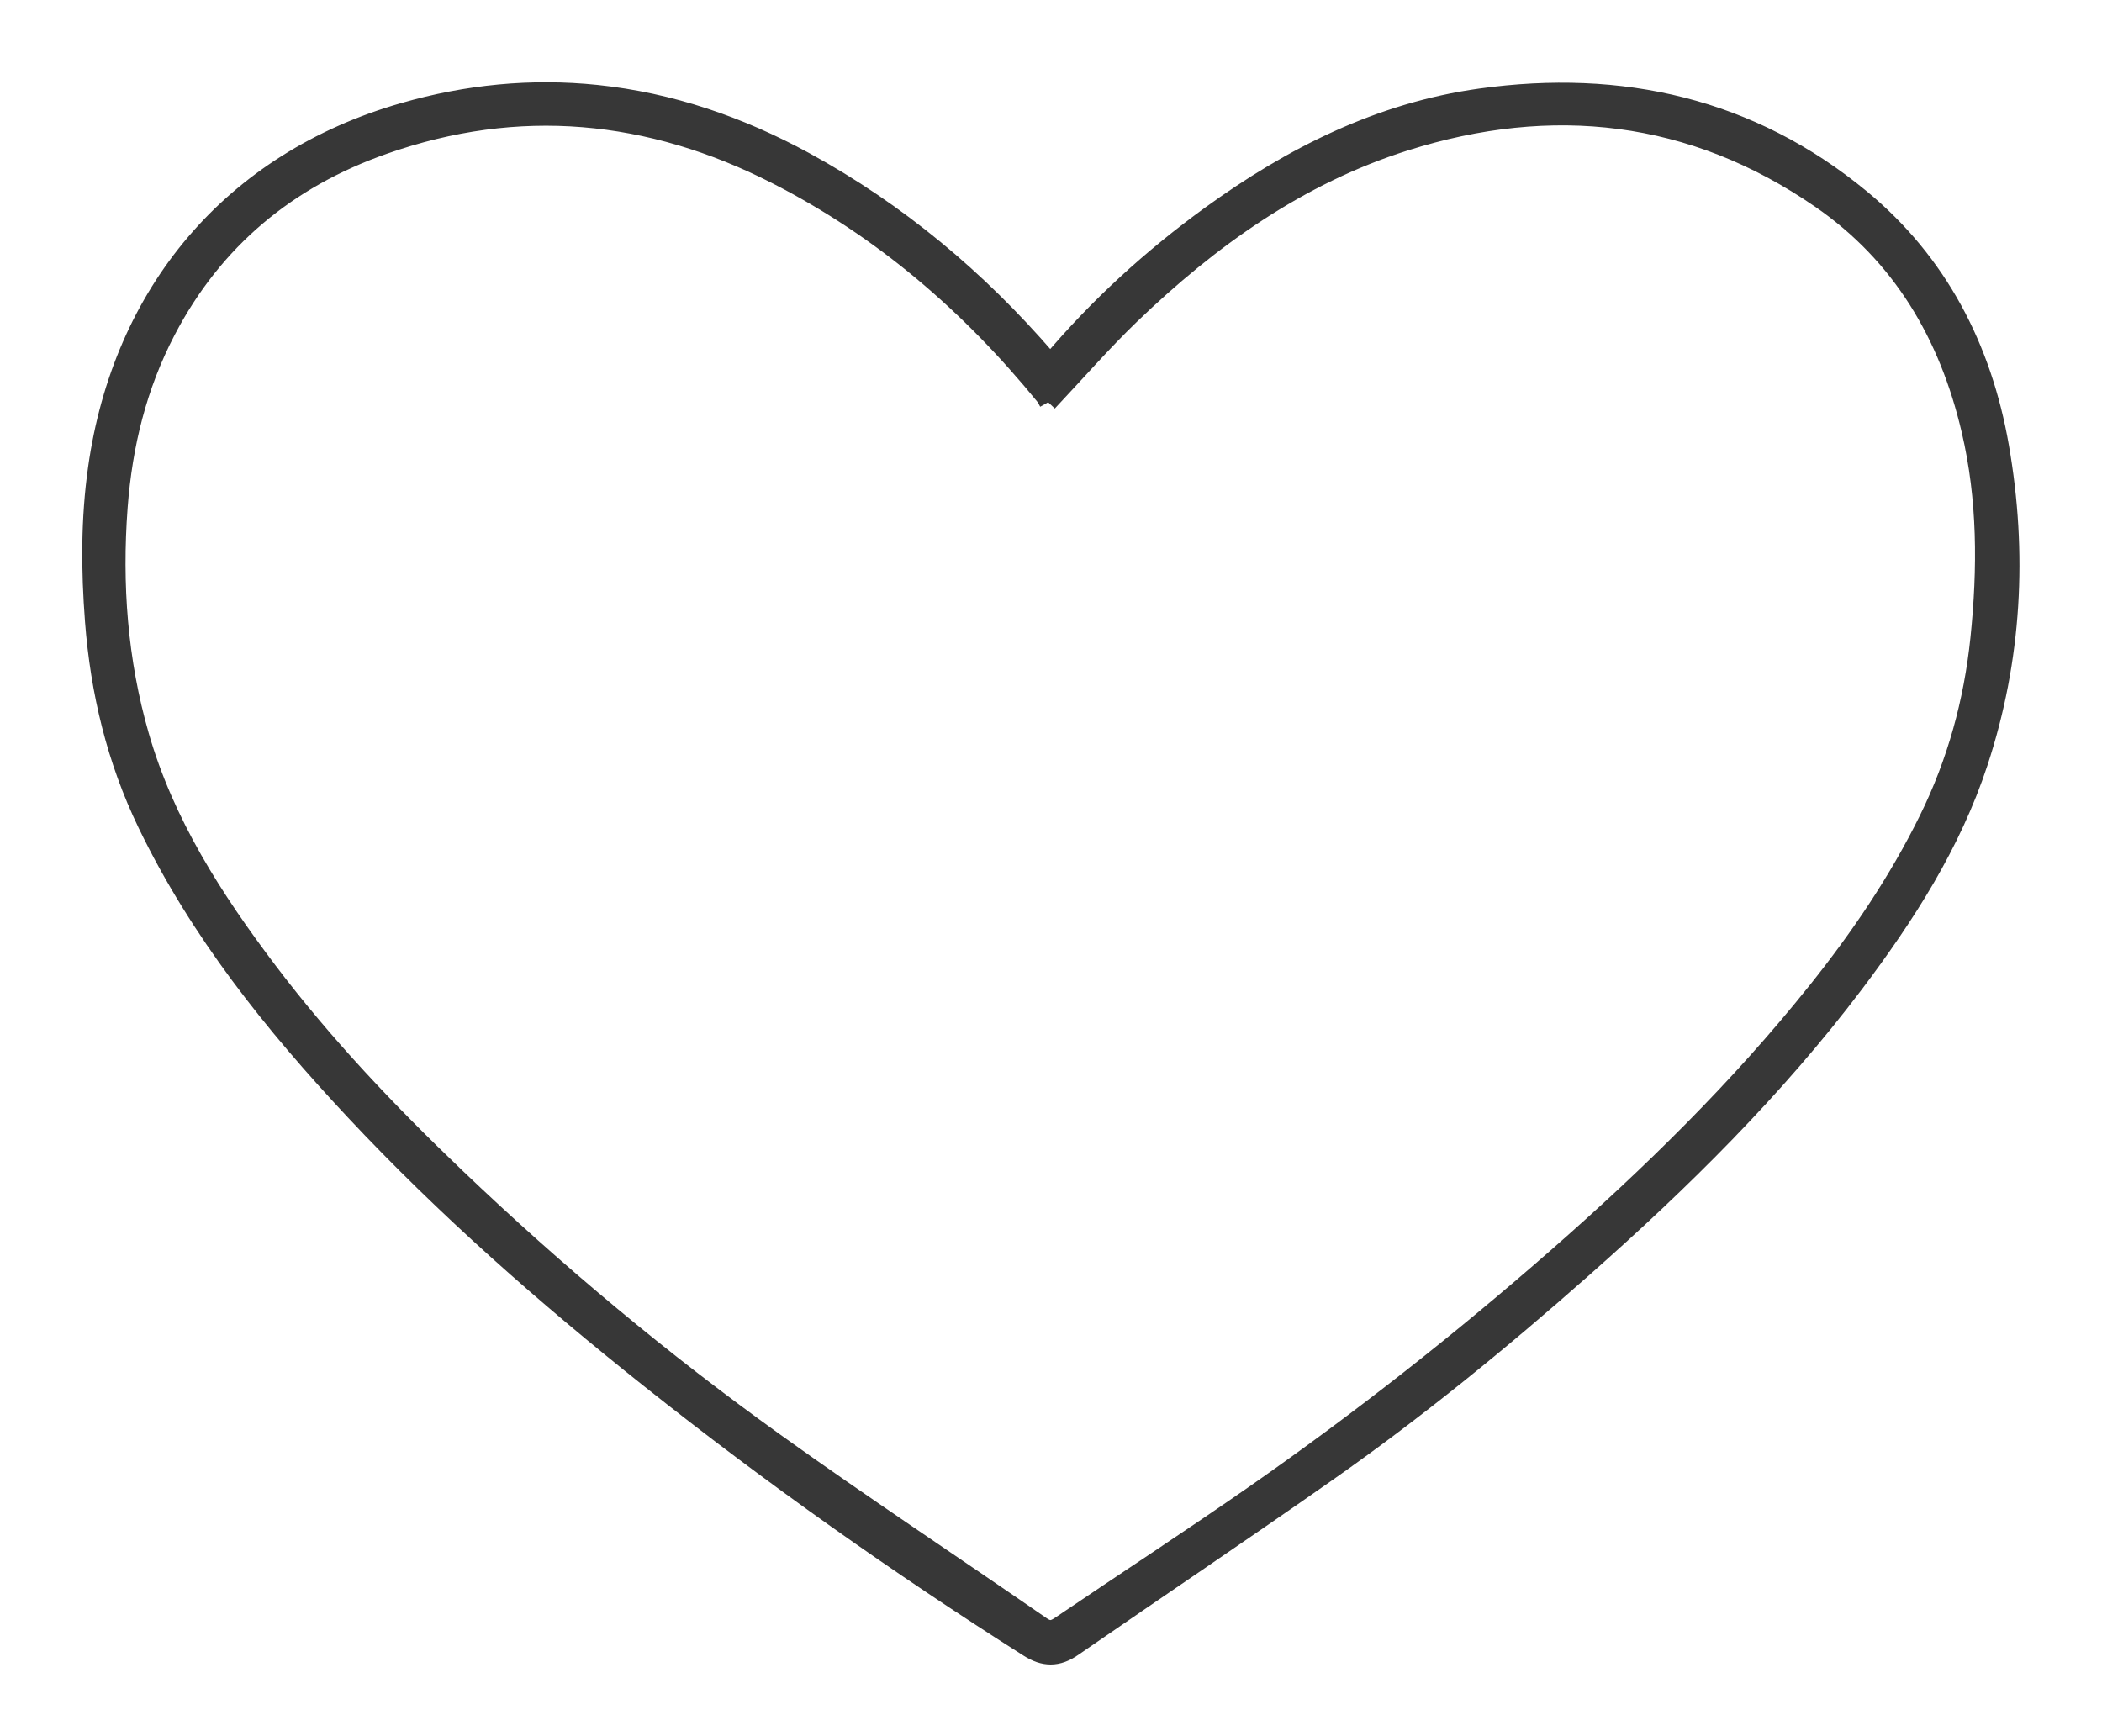 <?xml version="1.0" encoding="UTF-8"?>
<svg xmlns="http://www.w3.org/2000/svg" xmlns:xlink="http://www.w3.org/1999/xlink" width="23px" height="19px" viewBox="0 0 23 19" version="1.1">
    <!-- Generator: Sketch 45.2 (43514) - http://www.bohemiancoding.com/sketch -->
    <title>Heart Icon</title>
    <desc>Created with Sketch.</desc>
    <defs/>
    <g id="Landing-Page---Hotel" stroke="none" stroke-width="1" fill="none" fill-rule="evenodd">
        <g id="Hotel-Landing-Page---Hotel-Note" transform="translate(-999, -831)" stroke="#373737" stroke-width="0.2" fill="#373737">
            <g id="Heart-Icon" transform="translate(1000, 832)">
                <path d="M10.469,3.402 C10.456,3.379 10.446,3.356 10.431,3.337 C9.614,2.334 8.651,1.505 7.494,0.915 C6.109,0.209 4.674,0.069 3.198,0.589 C2.148,0.958 1.341,1.625 0.822,2.62 C0.507,3.223 0.348,3.869 0.297,4.547 C0.233,5.395 0.296,6.233 0.531,7.05 C0.807,8.011 1.34,8.839 1.936,9.627 C2.55,10.439 3.25,11.174 3.984,11.876 C5.084,12.927 6.25,13.9 7.485,14.785 C8.443,15.472 9.427,16.121 10.397,16.792 C10.479,16.849 10.529,16.835 10.601,16.786 C11.314,16.303 12.035,15.833 12.741,15.341 C13.887,14.541 14.984,13.678 16.035,12.757 C17.058,11.861 18.027,10.912 18.877,9.848 C19.346,9.261 19.766,8.642 20.098,7.967 C20.406,7.342 20.588,6.682 20.66,5.987 C20.739,5.22 20.739,4.46 20.562,3.707 C20.319,2.666 19.804,1.79 18.918,1.18 C17.516,0.214 15.982,0.043 14.374,0.551 C13.211,0.919 12.241,1.612 11.371,2.449 C11.065,2.744 10.785,3.066 10.469,3.402 M10.499,2.965 C11.018,2.351 11.6,1.821 12.242,1.355 C13.133,0.709 14.1,0.22 15.202,0.068 C16.737,-0.145 18.152,0.171 19.363,1.171 C20.212,1.873 20.694,2.808 20.882,3.886 C21.086,5.053 21.023,6.214 20.652,7.343 C20.359,8.236 19.856,9.019 19.294,9.765 C18.424,10.917 17.402,11.926 16.325,12.878 C15.425,13.674 14.495,14.434 13.511,15.123 C12.593,15.767 11.662,16.392 10.74,17.029 C10.572,17.145 10.424,17.143 10.253,17.034 C8.821,16.125 7.437,15.147 6.11,14.092 C4.969,13.185 3.875,12.224 2.877,11.158 C1.987,10.207 1.177,9.197 0.606,8.015 C0.267,7.313 0.09,6.573 0.03,5.799 C-0.013,5.239 -0.016,4.682 0.063,4.125 C0.332,2.21 1.531,0.764 3.418,0.224 C4.109,0.025 4.814,-0.045 5.528,0.029 C6.337,0.113 7.093,0.374 7.806,0.763 C8.823,1.318 9.697,2.051 10.453,2.927 C10.462,2.938 10.475,2.945 10.499,2.965" id="Fill-1"/>
            </g>
        </g>
    </g>
</svg>
